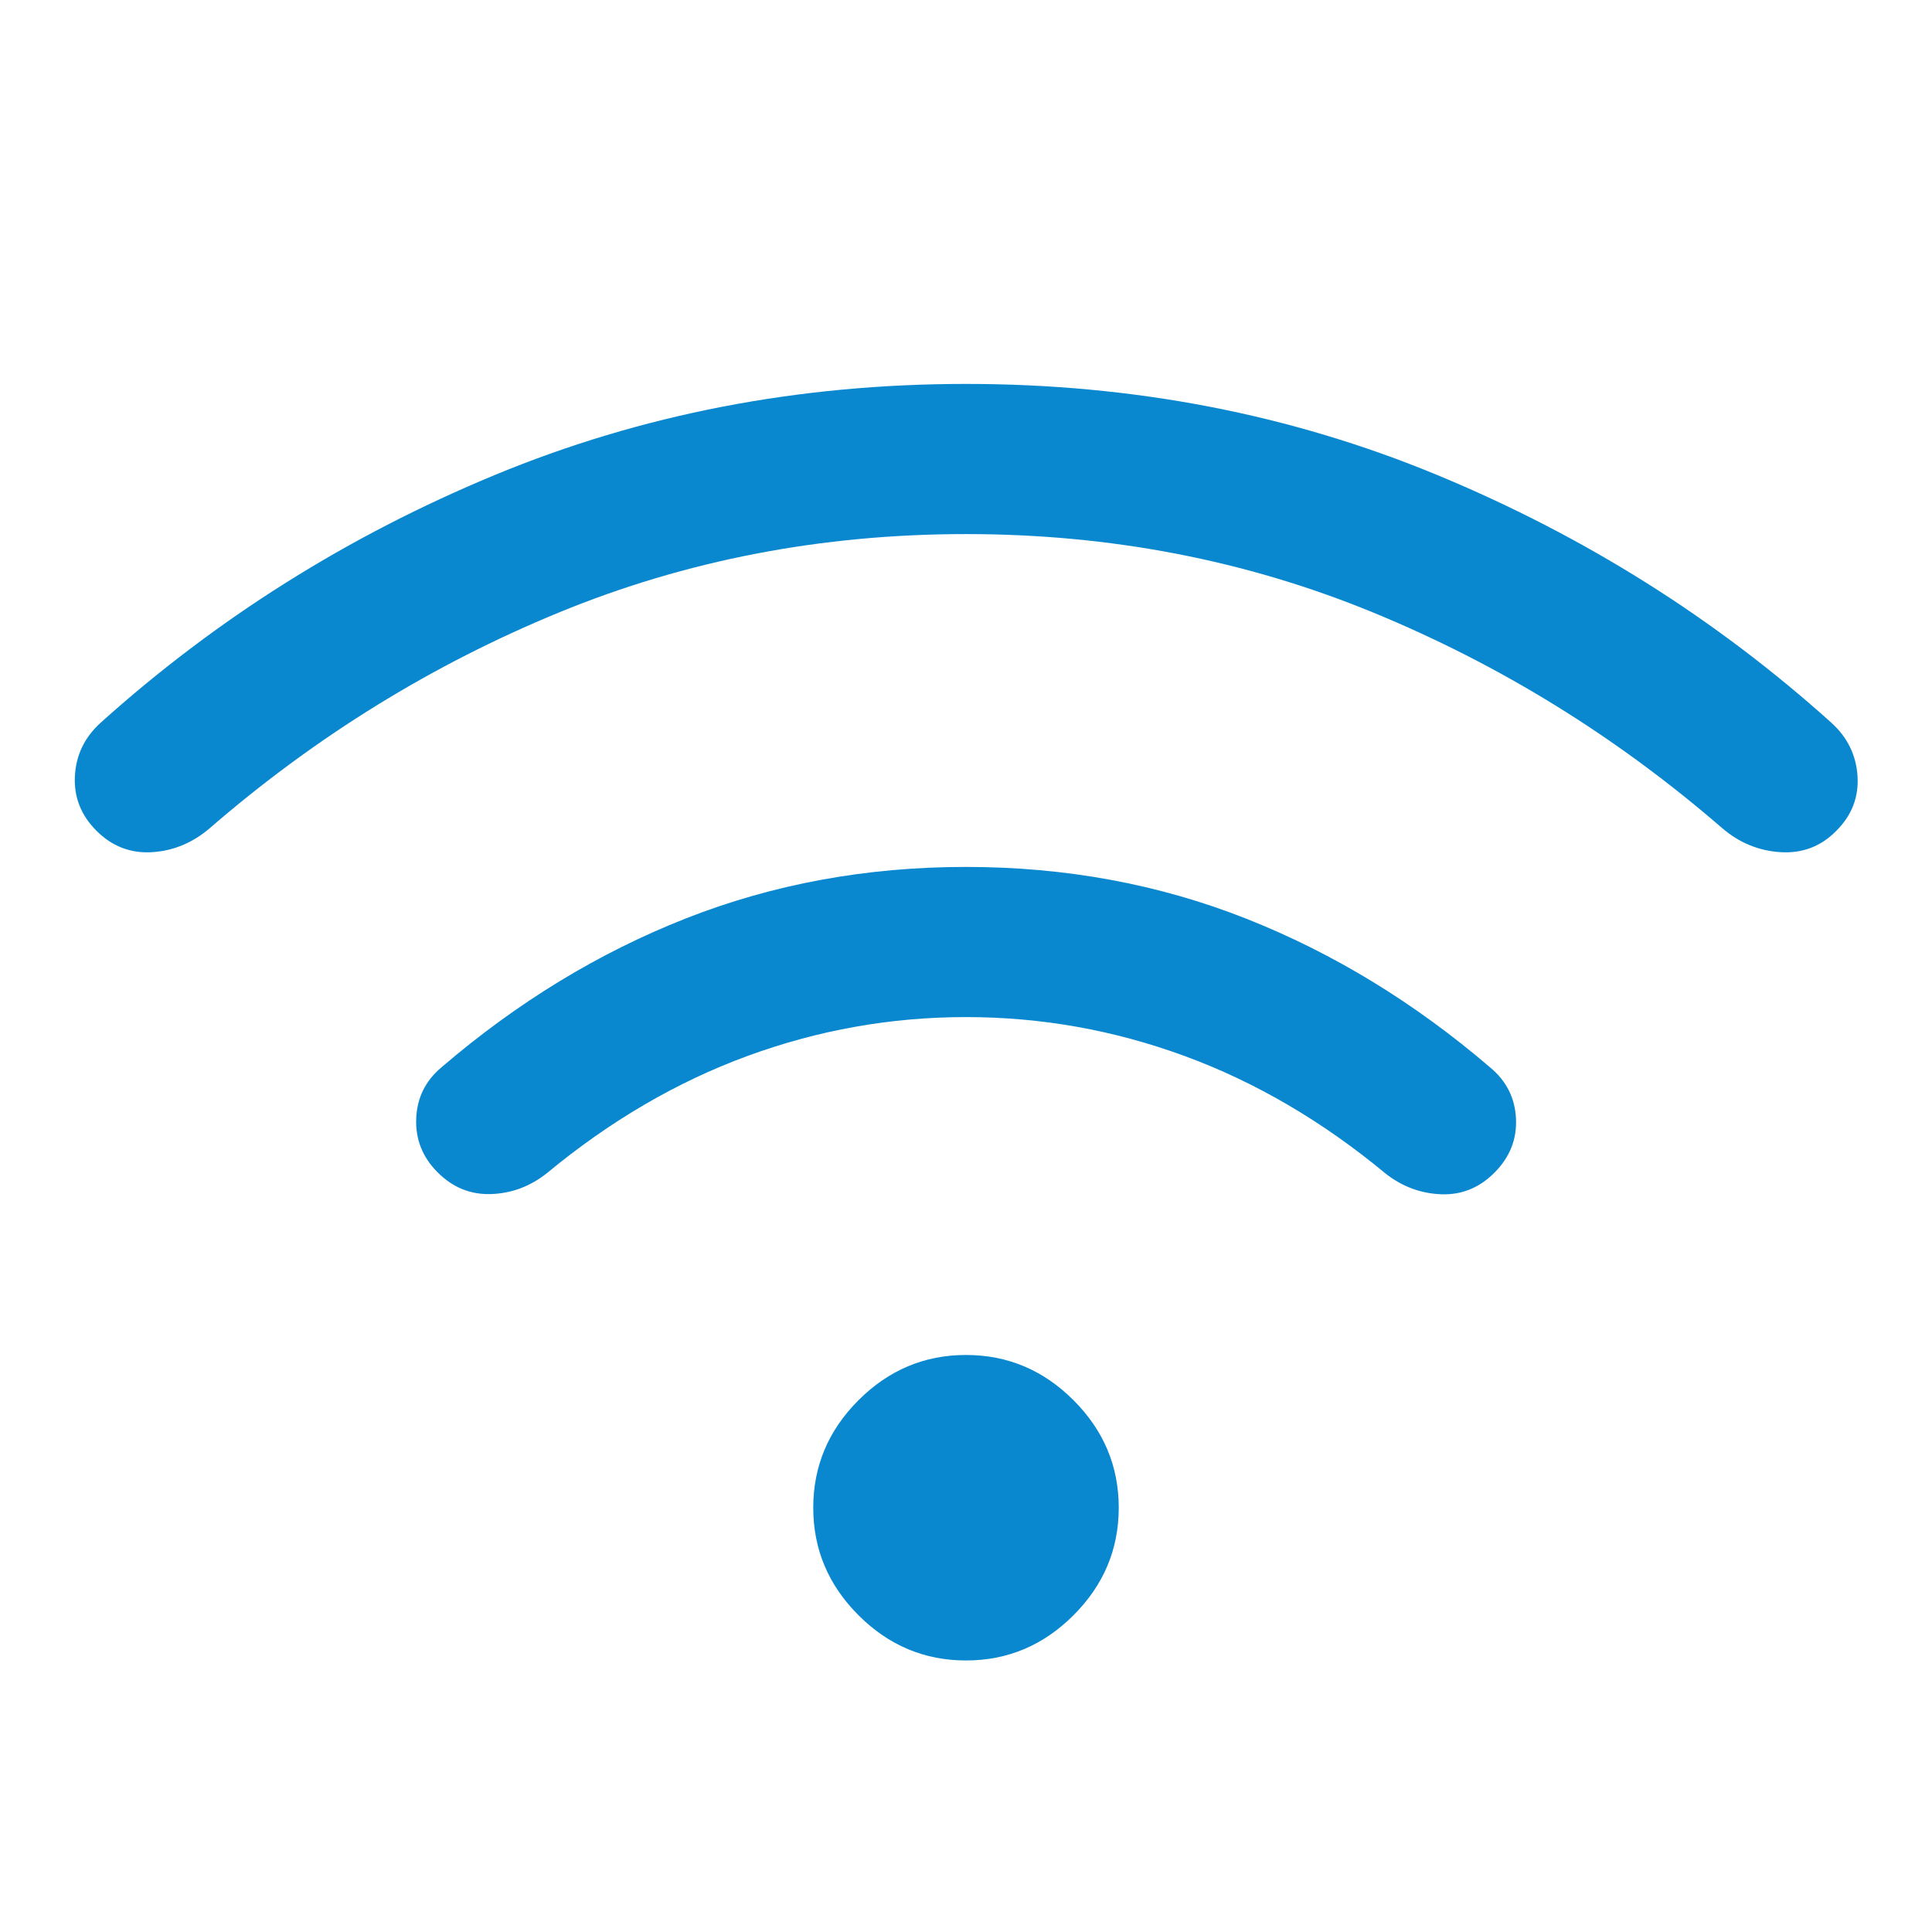 <svg xmlns="http://www.w3.org/2000/svg" height="24px" viewBox="0 -960 960 960" width="24px" fill="#0988D0"><path d="M480-134.92q-30.95 0-53.42-22.48-22.48-22.47-22.48-53.42 0-30.95 22.48-53.42 22.47-22.48 53.42-22.48 30.95 0 53.42 22.48 22.48 22.47 22.48 53.42 0 30.95-22.48 53.42-22.47 22.48-53.42 22.48Zm0-394.31q74.18 0 139.19 25.69 65.01 25.7 121.37 74.03 12.03 10.05 12.73 25.42.71 15.37-10.78 26.86-11.28 11.28-26.55 10.65-15.27-.62-27.7-10.47-46.98-38.9-99.64-58.23-52.67-19.34-108.62-19.34t-108.62 19.34q-52.66 19.33-99.64 58.23-12.43 9.85-27.7 10.37-15.27.53-26.55-10.76-11.28-11.23-10.68-26.73.6-15.49 12.63-25.55 56.36-48.33 121.37-73.92 65.01-25.59 139.19-25.59Zm0-240q124.95 0 234.24 45.3 109.3 45.29 195.71 123.01 12.02 10.87 13.04 26.54 1.01 15.66-10.48 27.15-11.41 11.67-27.74 10.67t-29.15-12.05q-78.7-68.13-173.4-107.07-94.71-38.94-202.22-38.94t-202.22 38.94q-94.7 38.94-173.4 107.07-12.82 11.05-28.82 12.05T47.9-547.23q-11.49-11.49-10.68-27.15.81-15.67 12.83-26.54 86.41-77.72 195.71-123.01 109.29-45.3 234.24-45.3Z"/></svg>
